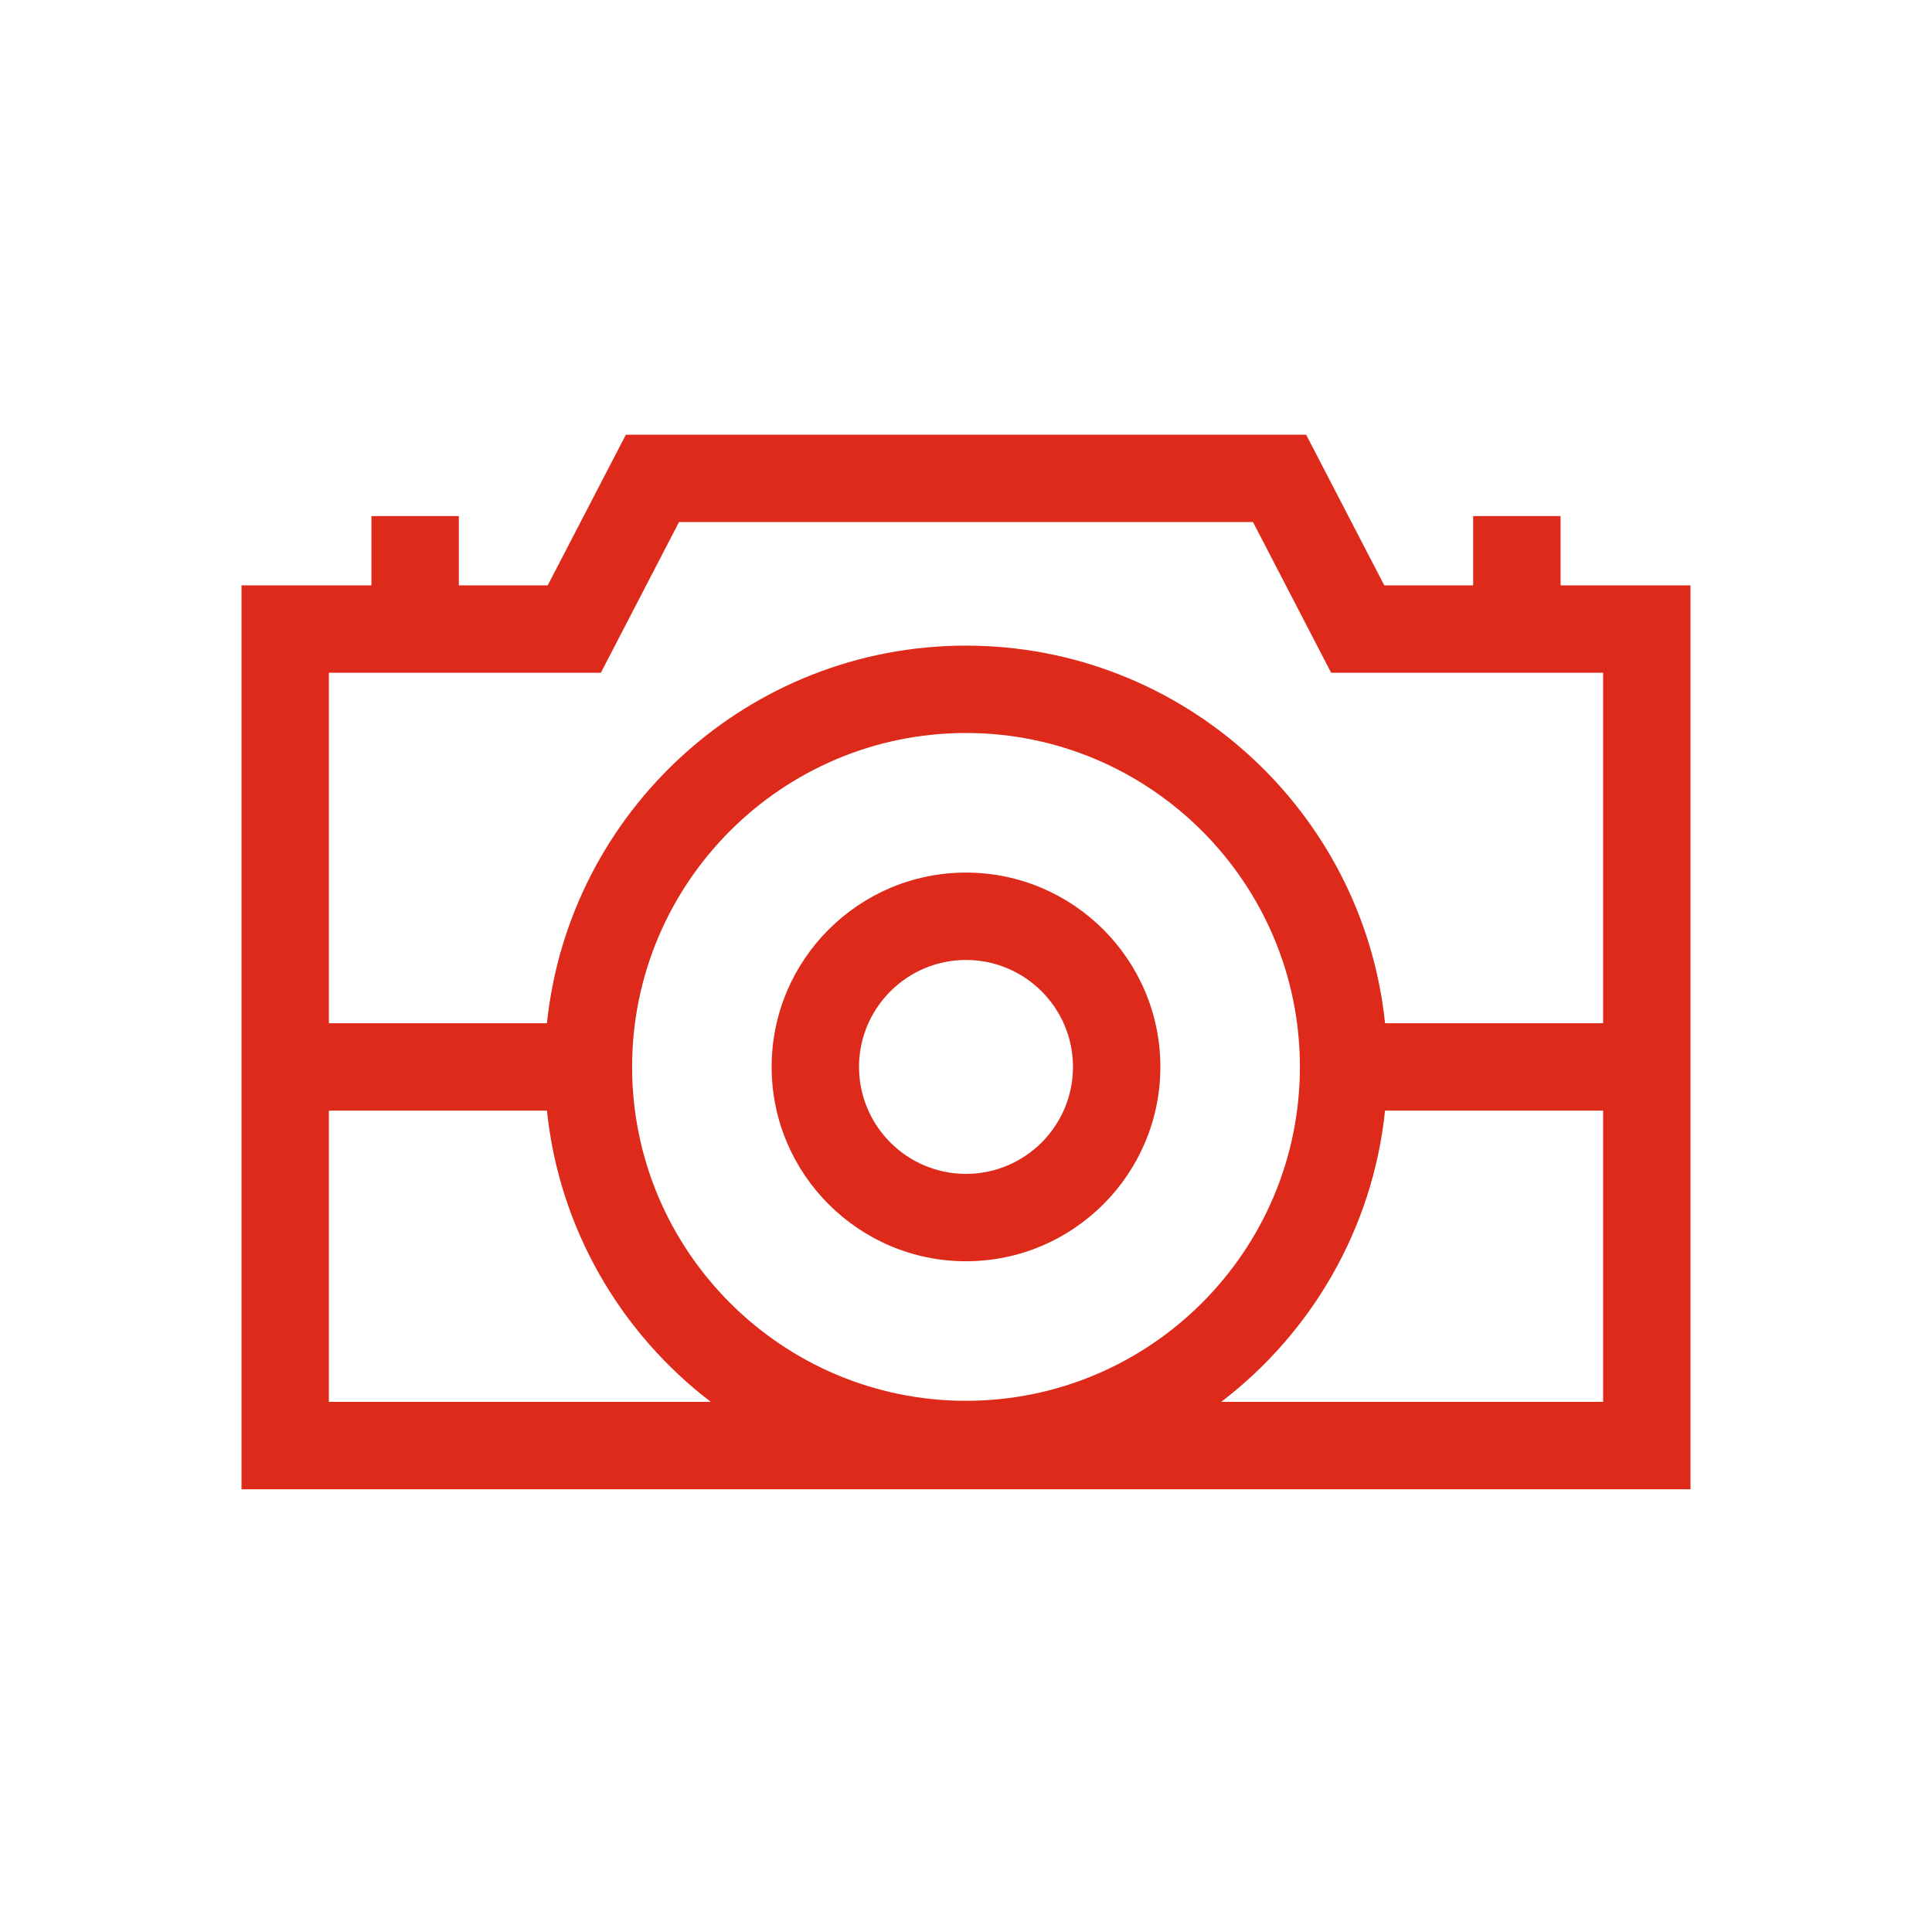 <svg width="40" height="40" viewBox="0 0 40 40" fill="none" xmlns="http://www.w3.org/2000/svg">
<path fill-rule="evenodd" clip-rule="evenodd" d="M32.31 10.685V12.119H35V30.834H5V12.119H7.69V10.685H9.5V12.119H11.34L12.958 9H27.042L28.66 12.119H30.5V10.685H32.31ZM27.56 13.929L25.942 10.809H14.058L12.44 13.929H6.809V21.185H11.324C11.778 16.799 15.496 13.367 20 13.367C24.504 13.367 28.222 16.799 28.676 21.185H33.191V13.929H27.56ZM11.324 22.994H6.809V29.024H14.716C12.854 27.602 11.578 25.447 11.324 22.994ZM20 15.176C16.188 15.176 13.087 18.278 13.087 22.089C13.087 25.901 16.188 29.002 20 29.002C23.812 29.002 26.913 25.901 26.913 22.089C26.913 18.278 23.812 15.176 20 15.176ZM33.191 22.994H28.676C28.422 25.447 27.146 27.602 25.284 29.024H33.191V22.994ZM20 18.066C22.219 18.066 24.024 19.87 24.024 22.089C24.024 24.308 22.219 26.113 20 26.113C17.781 26.113 15.976 24.308 15.976 22.089C15.976 19.87 17.781 18.066 20 18.066ZM20 19.875C18.779 19.875 17.785 20.868 17.785 22.089C17.785 23.311 18.779 24.304 20 24.304C21.221 24.304 22.215 23.311 22.215 22.089C22.215 20.868 21.221 19.875 20 19.875Z" fill="#DD2A1B"/>
</svg>
